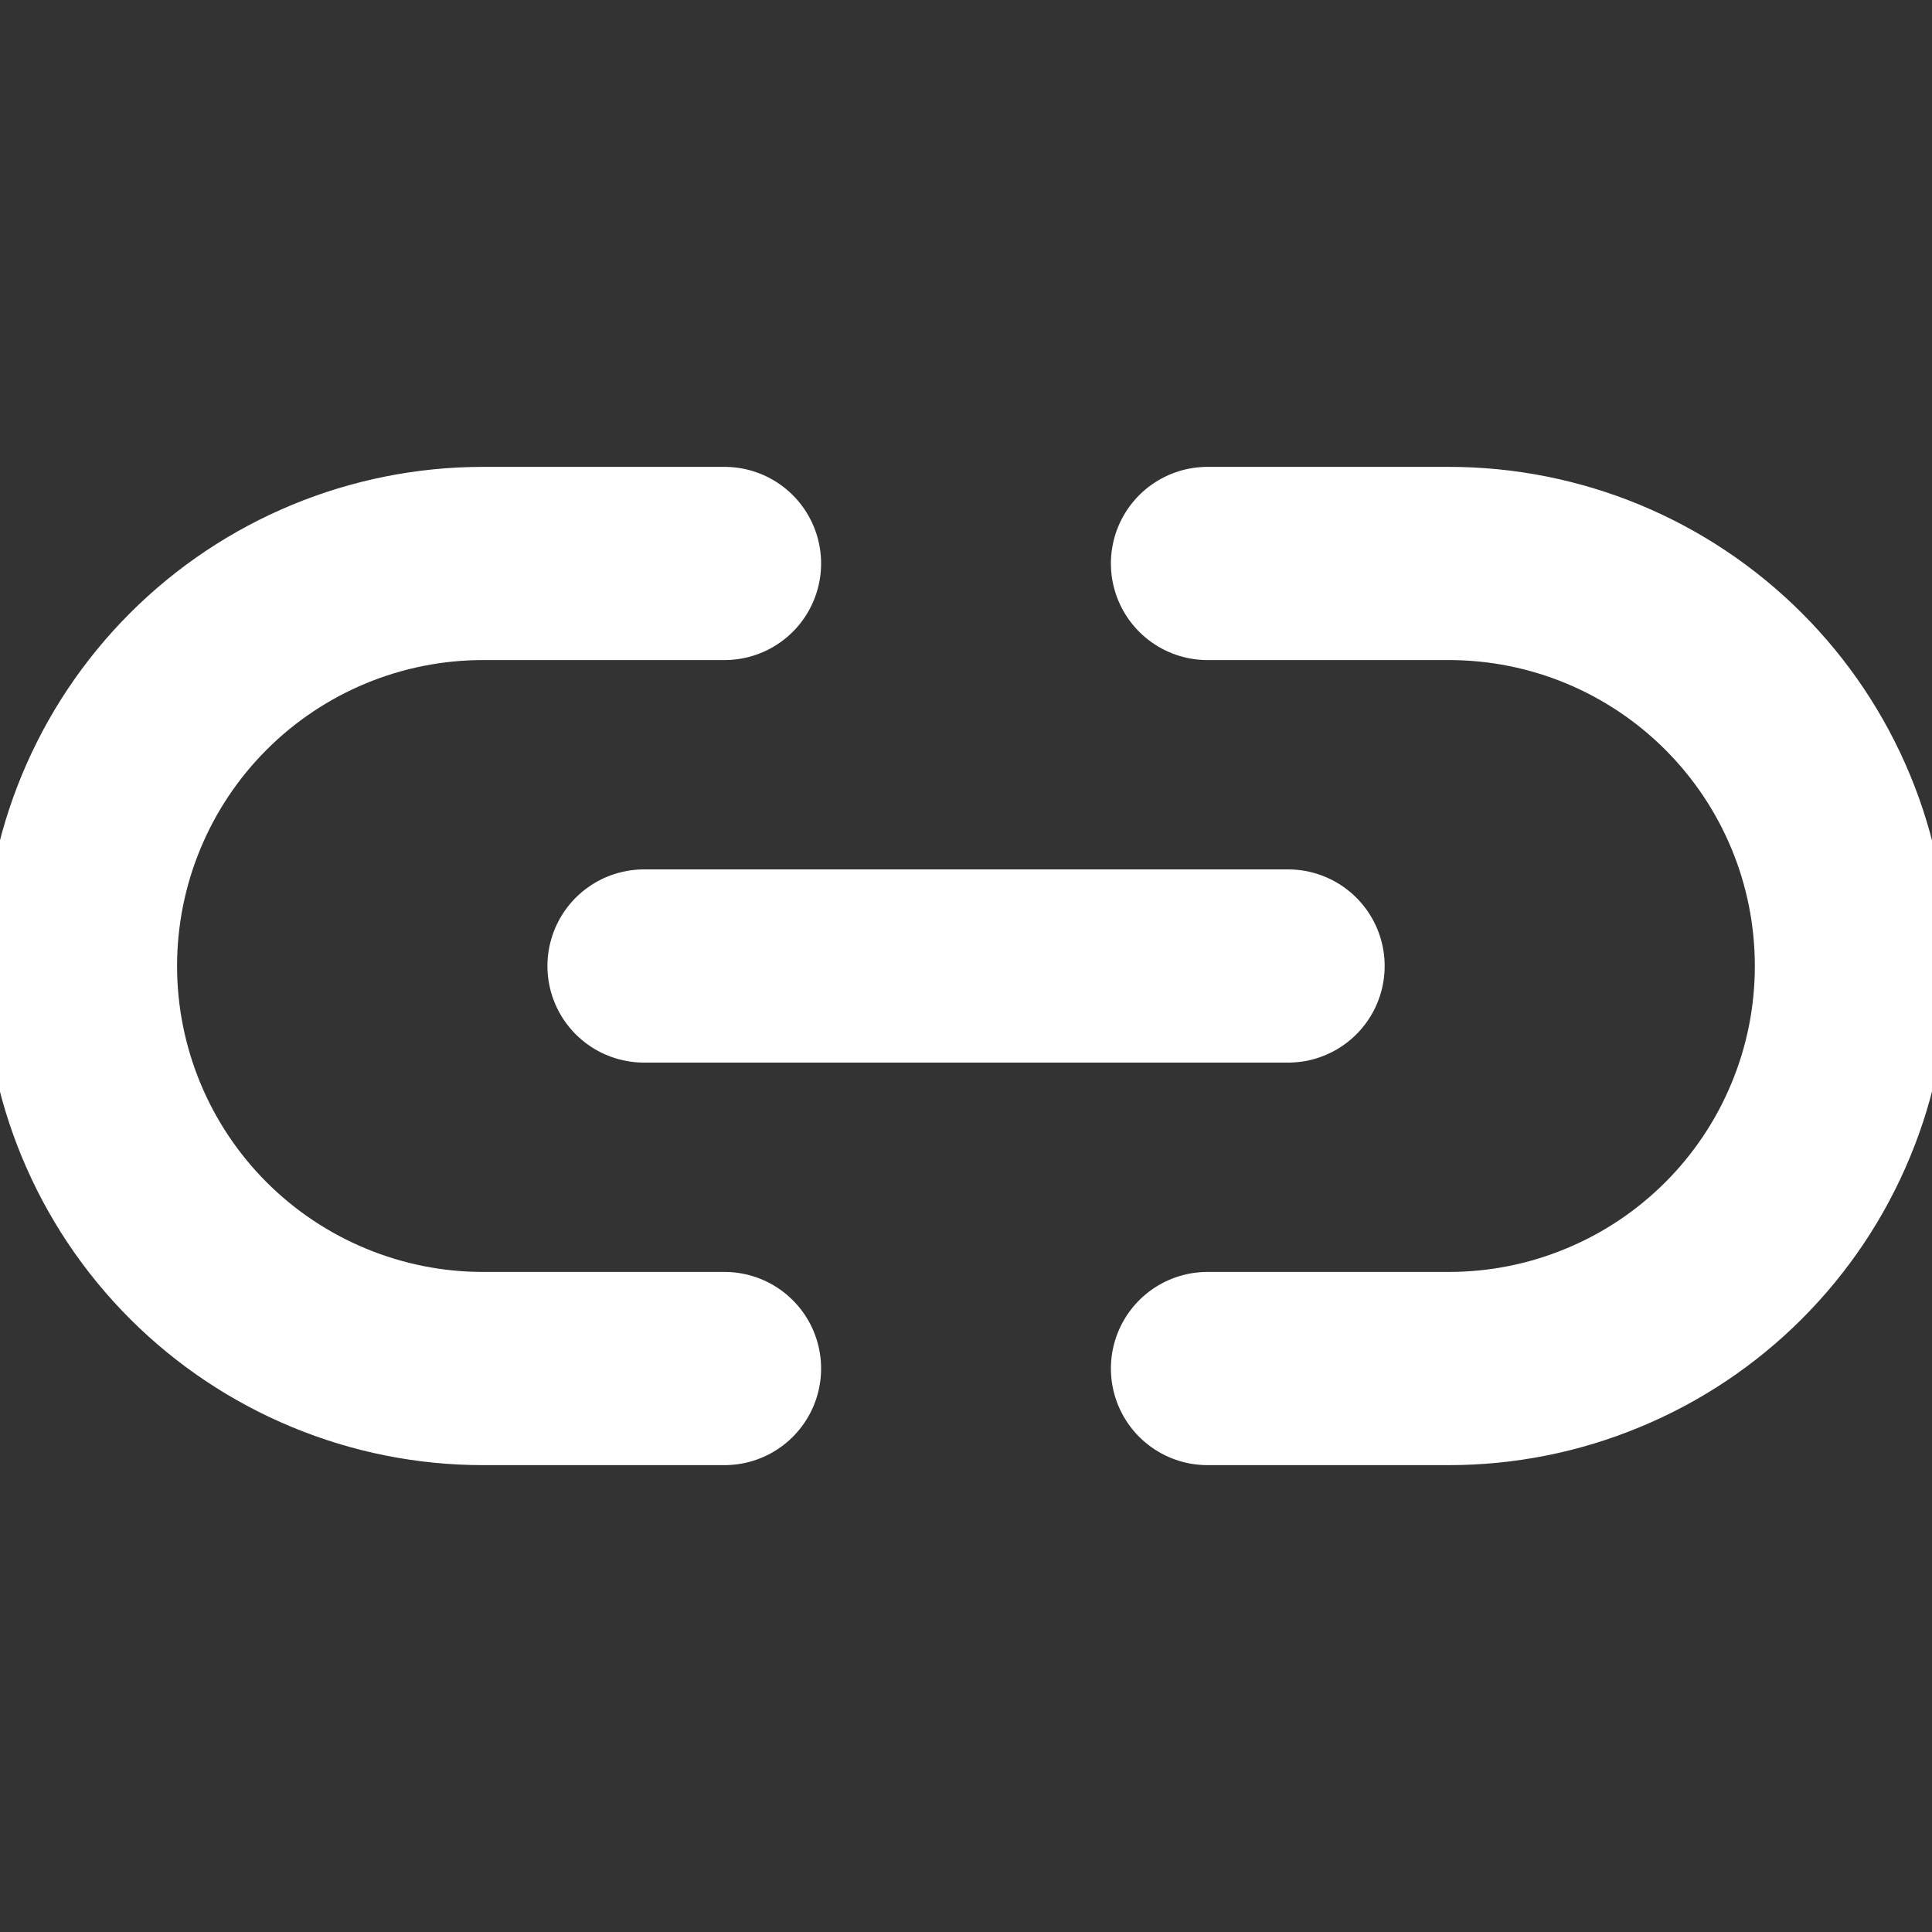 <svg width="20" height="20" viewBox="0 0 20 20" fill="none" xmlns="http://www.w3.org/2000/svg">
<rect x="0" y="0" width="20" height="20" fill="#333333" stroke="none"/>
<g clip-path="url(#clip0_1191_3588)">
<path d="M12.5 5.833H15C15.547 5.833 16.089 5.941 16.594 6.15C17.1 6.36 17.559 6.667 17.946 7.054C18.333 7.441 18.64 7.9 18.849 8.405C19.059 8.911 19.166 9.453 19.166 10C19.166 10.547 19.059 11.089 18.849 11.594C18.64 12.1 18.333 12.559 17.946 12.946C17.559 13.333 17.1 13.64 16.594 13.849C16.089 14.059 15.547 14.167 15 14.167H12.5M7.5 14.167H5C4.452 14.167 3.911 14.059 3.405 13.849C2.9 13.64 2.44 13.333 2.053 12.946C1.272 12.165 0.833 11.105 0.833 10C0.833 8.895 1.272 7.835 2.053 7.054C2.835 6.272 3.895 5.833 5 5.833H7.5" stroke="white" stroke-width="2" stroke-linecap="round" stroke-linejoin="round"/>
<path d="M6.667 10H13.334" stroke="white" stroke-width="2" stroke-linecap="round" stroke-linejoin="round"/>
</g>
<defs>
<clipPath id="clip0_1191_3588">
<rect width="20" height="20" fill="white"/>
</clipPath>
</defs>
</svg>

